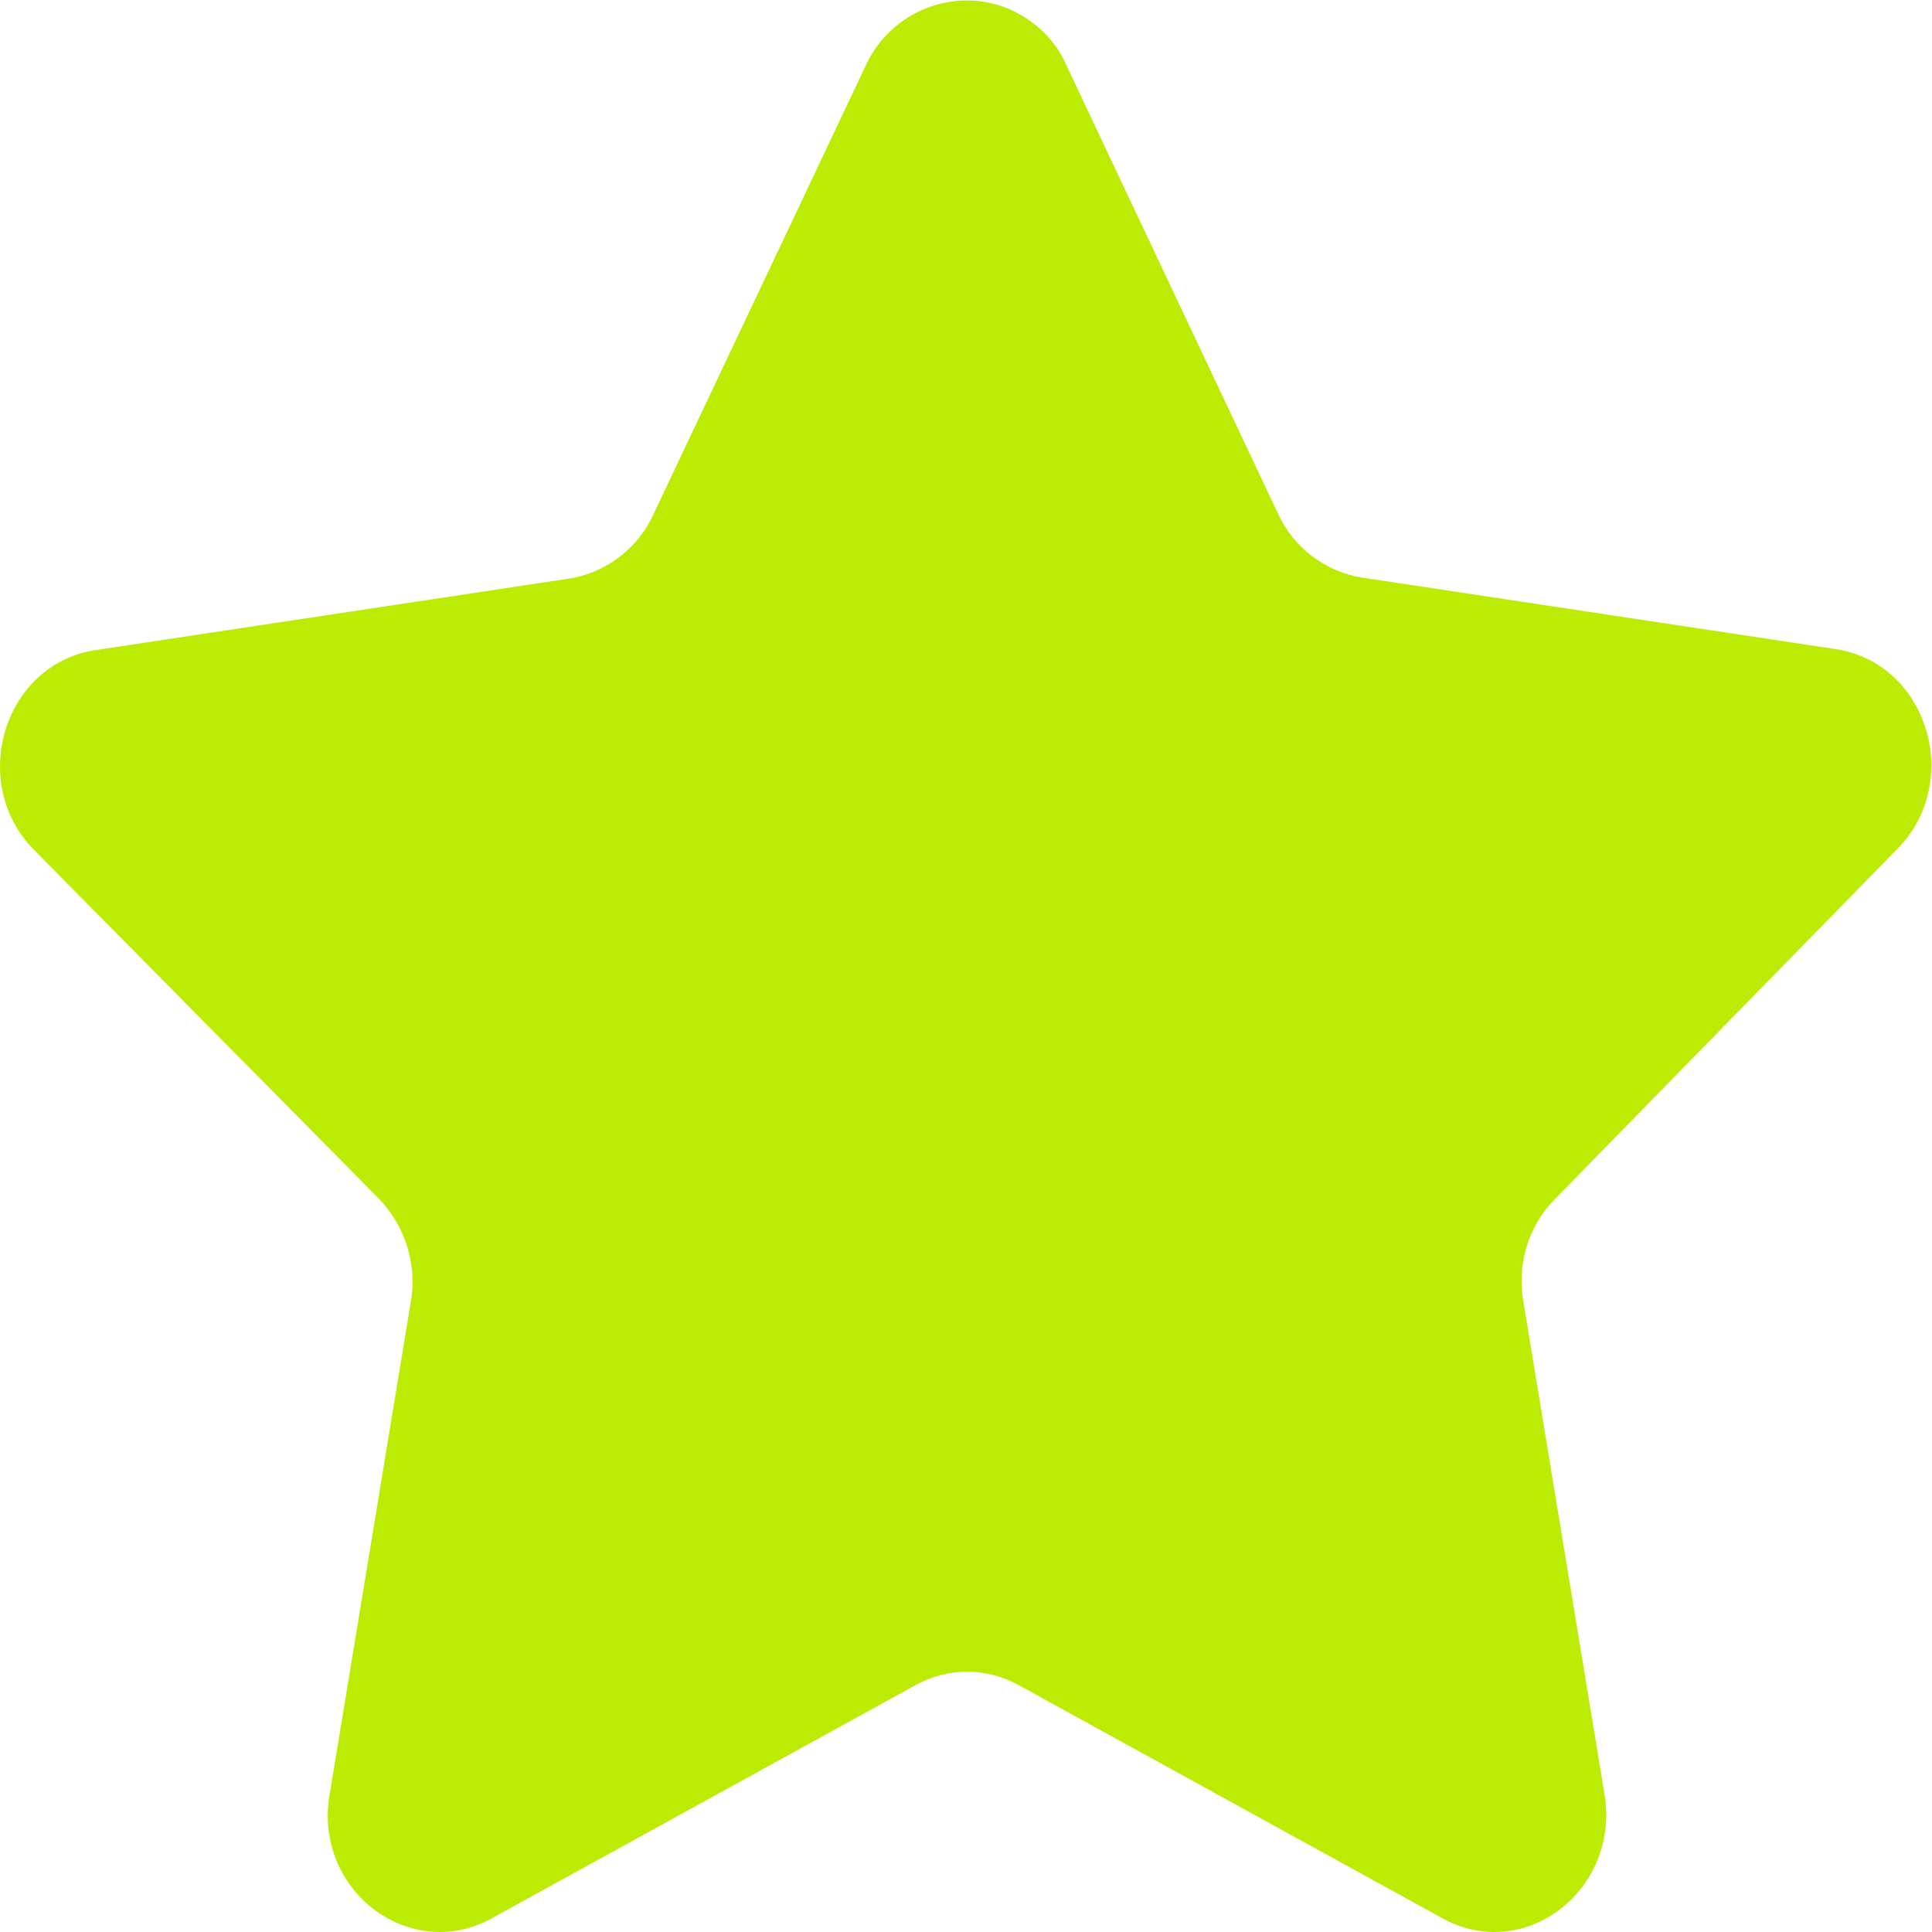 <?xml version="1.0" standalone="no"?><!DOCTYPE svg PUBLIC "-//W3C//DTD SVG 1.1//EN" "http://www.w3.org/Graphics/SVG/1.1/DTD/svg11.dtd"><svg t="1710607125279" class="icon" viewBox="0 0 1024 1024" version="1.1" xmlns="http://www.w3.org/2000/svg" p-id="5916" xmlns:xlink="http://www.w3.org/1999/xlink" width="64" height="64"><path d="M565.313 34.811l112.113 237.537c8.191 17.918 25.085 30.716 44.538 33.788l250.847 37.883c48.634 7.167 68.087 70.135 32.764 105.97L824.35 635.308c-14.334 14.334-20.477 34.811-16.894 54.777l43.002 261.086c8.191 50.681-42.49 89.588-86.005 65.527l-224.226-123.376c-17.406-9.727-37.883-9.727-55.289 0l-224.226 123.376c-43.514 24.061-94.708-14.846-86.005-65.527l43.002-261.086c3.584-19.965-3.072-40.443-16.894-54.777L18.057 450.501c-35.323-35.835-15.87-98.803 32.764-105.97l250.847-37.883c19.453-3.072 36.347-15.87 44.538-33.788l112.625-238.049c13.31-29.18 47.61-42.49 76.79-29.692 13.31 6.143 24.061 16.382 29.692 29.692z" fill="#BCEC03" p-id="5917"></path></svg>